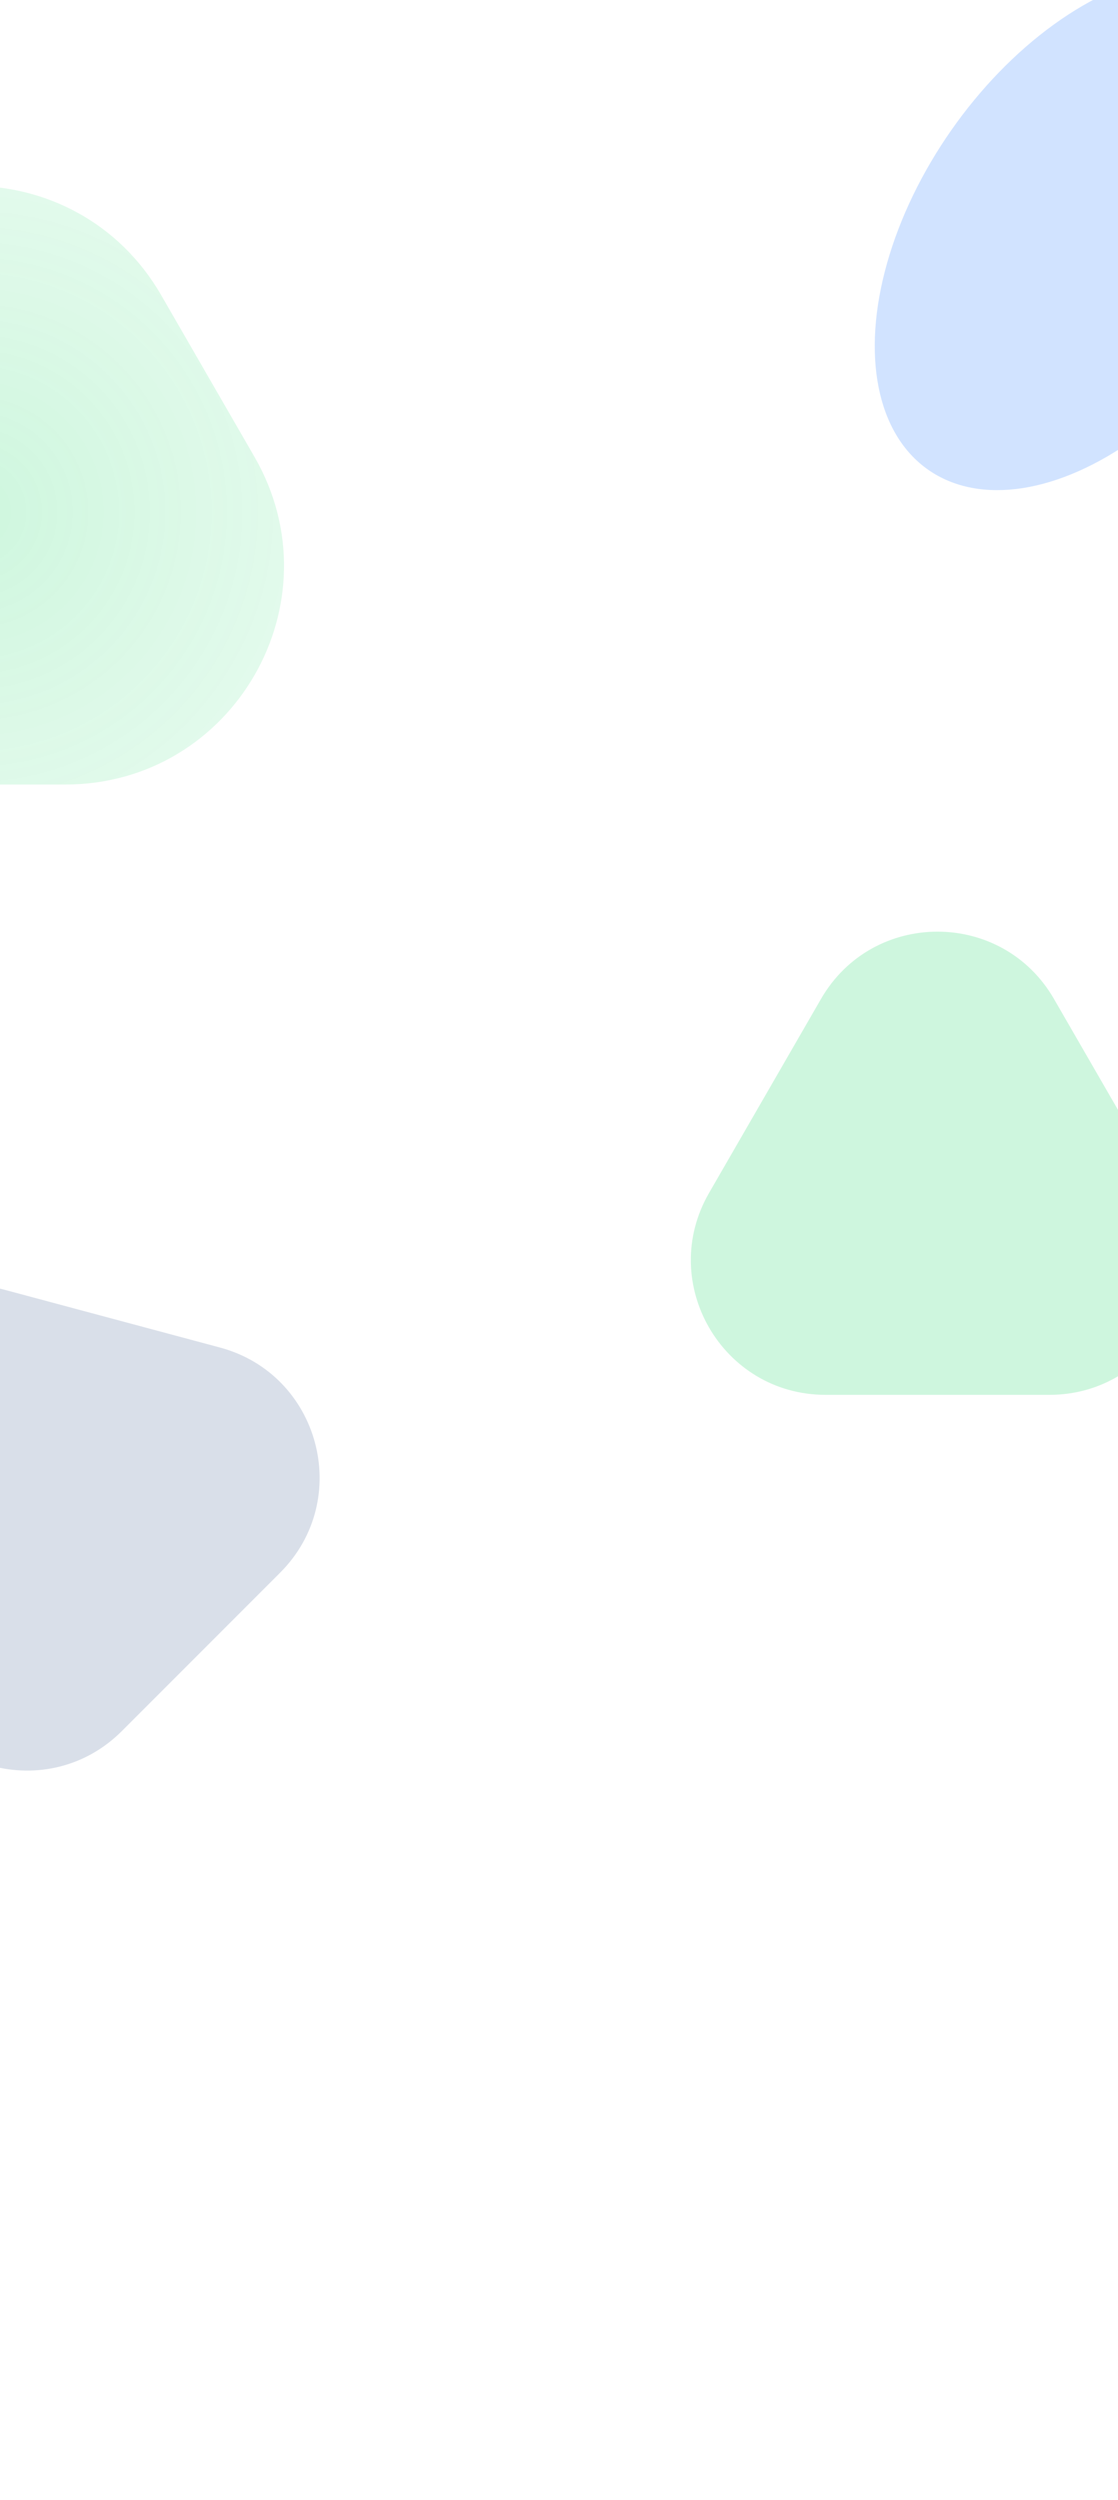 <svg width="1920" height="4291" viewBox="0 0 1920 4291" fill="none" xmlns="http://www.w3.org/2000/svg">
<g clip-path="url(#clip0_2381_33508)">
<ellipse opacity="0.2" cx="1880.6" cy="396.536" rx="500" ry="301.5" transform="rotate(-55.039 1880.6 396.536)" fill="#1975FF"/>
<path opacity="0.2" d="M-372.759 506.5C-228.422 256.5 132.422 256.5 276.76 506.5L436.974 784C581.312 1034 400.89 1346.5 112.215 1346.5H-208.215C-496.89 1346.5 -677.312 1034 -532.974 784L-372.759 506.5Z" fill="url(#paint0_radial_2381_33508)"/>
<path opacity="0.2" d="M1409.95 1714.5C1498.86 1560.5 1721.14 1560.5 1810.05 1714.5L2002.31 2047.5C2091.22 2201.5 1980.08 2394 1802.26 2394H1417.74C1239.92 2394 1128.78 2201.5 1217.69 2047.5L1409.95 1714.5Z" fill="#0BD55A"/>
<path opacity="0.2" d="M-276.784 2496.13C-322.809 2324.37 -165.633 2167.19 6.132 2213.22L377.545 2312.74C549.309 2358.76 606.84 2573.47 481.099 2699.21L209.206 2971.1C83.465 3096.84 -131.24 3039.31 -177.265 2867.54L-276.784 2496.13Z" fill="#436392"/>
<g filter="url(#filter0_b_2381_33508)">
<path d="M0 0H1920V4291H0V0Z" fill="white" fill-opacity="0.01"/>
</g>
</g>
<defs>
<filter id="filter0_b_2381_33508" x="-200" y="-200" width="2320" height="4691" filterUnits="userSpaceOnUse" color-interpolation-filters="sRGB">
<feFlood flood-opacity="0" result="BackgroundImageFix"/>
<feGaussianBlur in="BackgroundImageFix" stdDeviation="100"/>
<feComposite in2="SourceAlpha" operator="in" result="effect1_backgroundBlur_2381_33508"/>
<feBlend mode="normal" in="SourceGraphic" in2="effect1_backgroundBlur_2381_33508" result="shape"/>
</filter>
<radialGradient id="paint0_radial_2381_33508" cx="0" cy="0" r="1" gradientUnits="userSpaceOnUse" gradientTransform="translate(-48 879) rotate(90) scale(935)">
<stop stop-color="#0BD55A"/>
<stop offset="1" stop-color="#0BD55A" stop-opacity="0.31"/>
</radialGradient>
<clipPath id="clip0_2381_33508">
<rect width="1920" height="4291" fill="white"/>
</clipPath>
</defs>
</svg>
